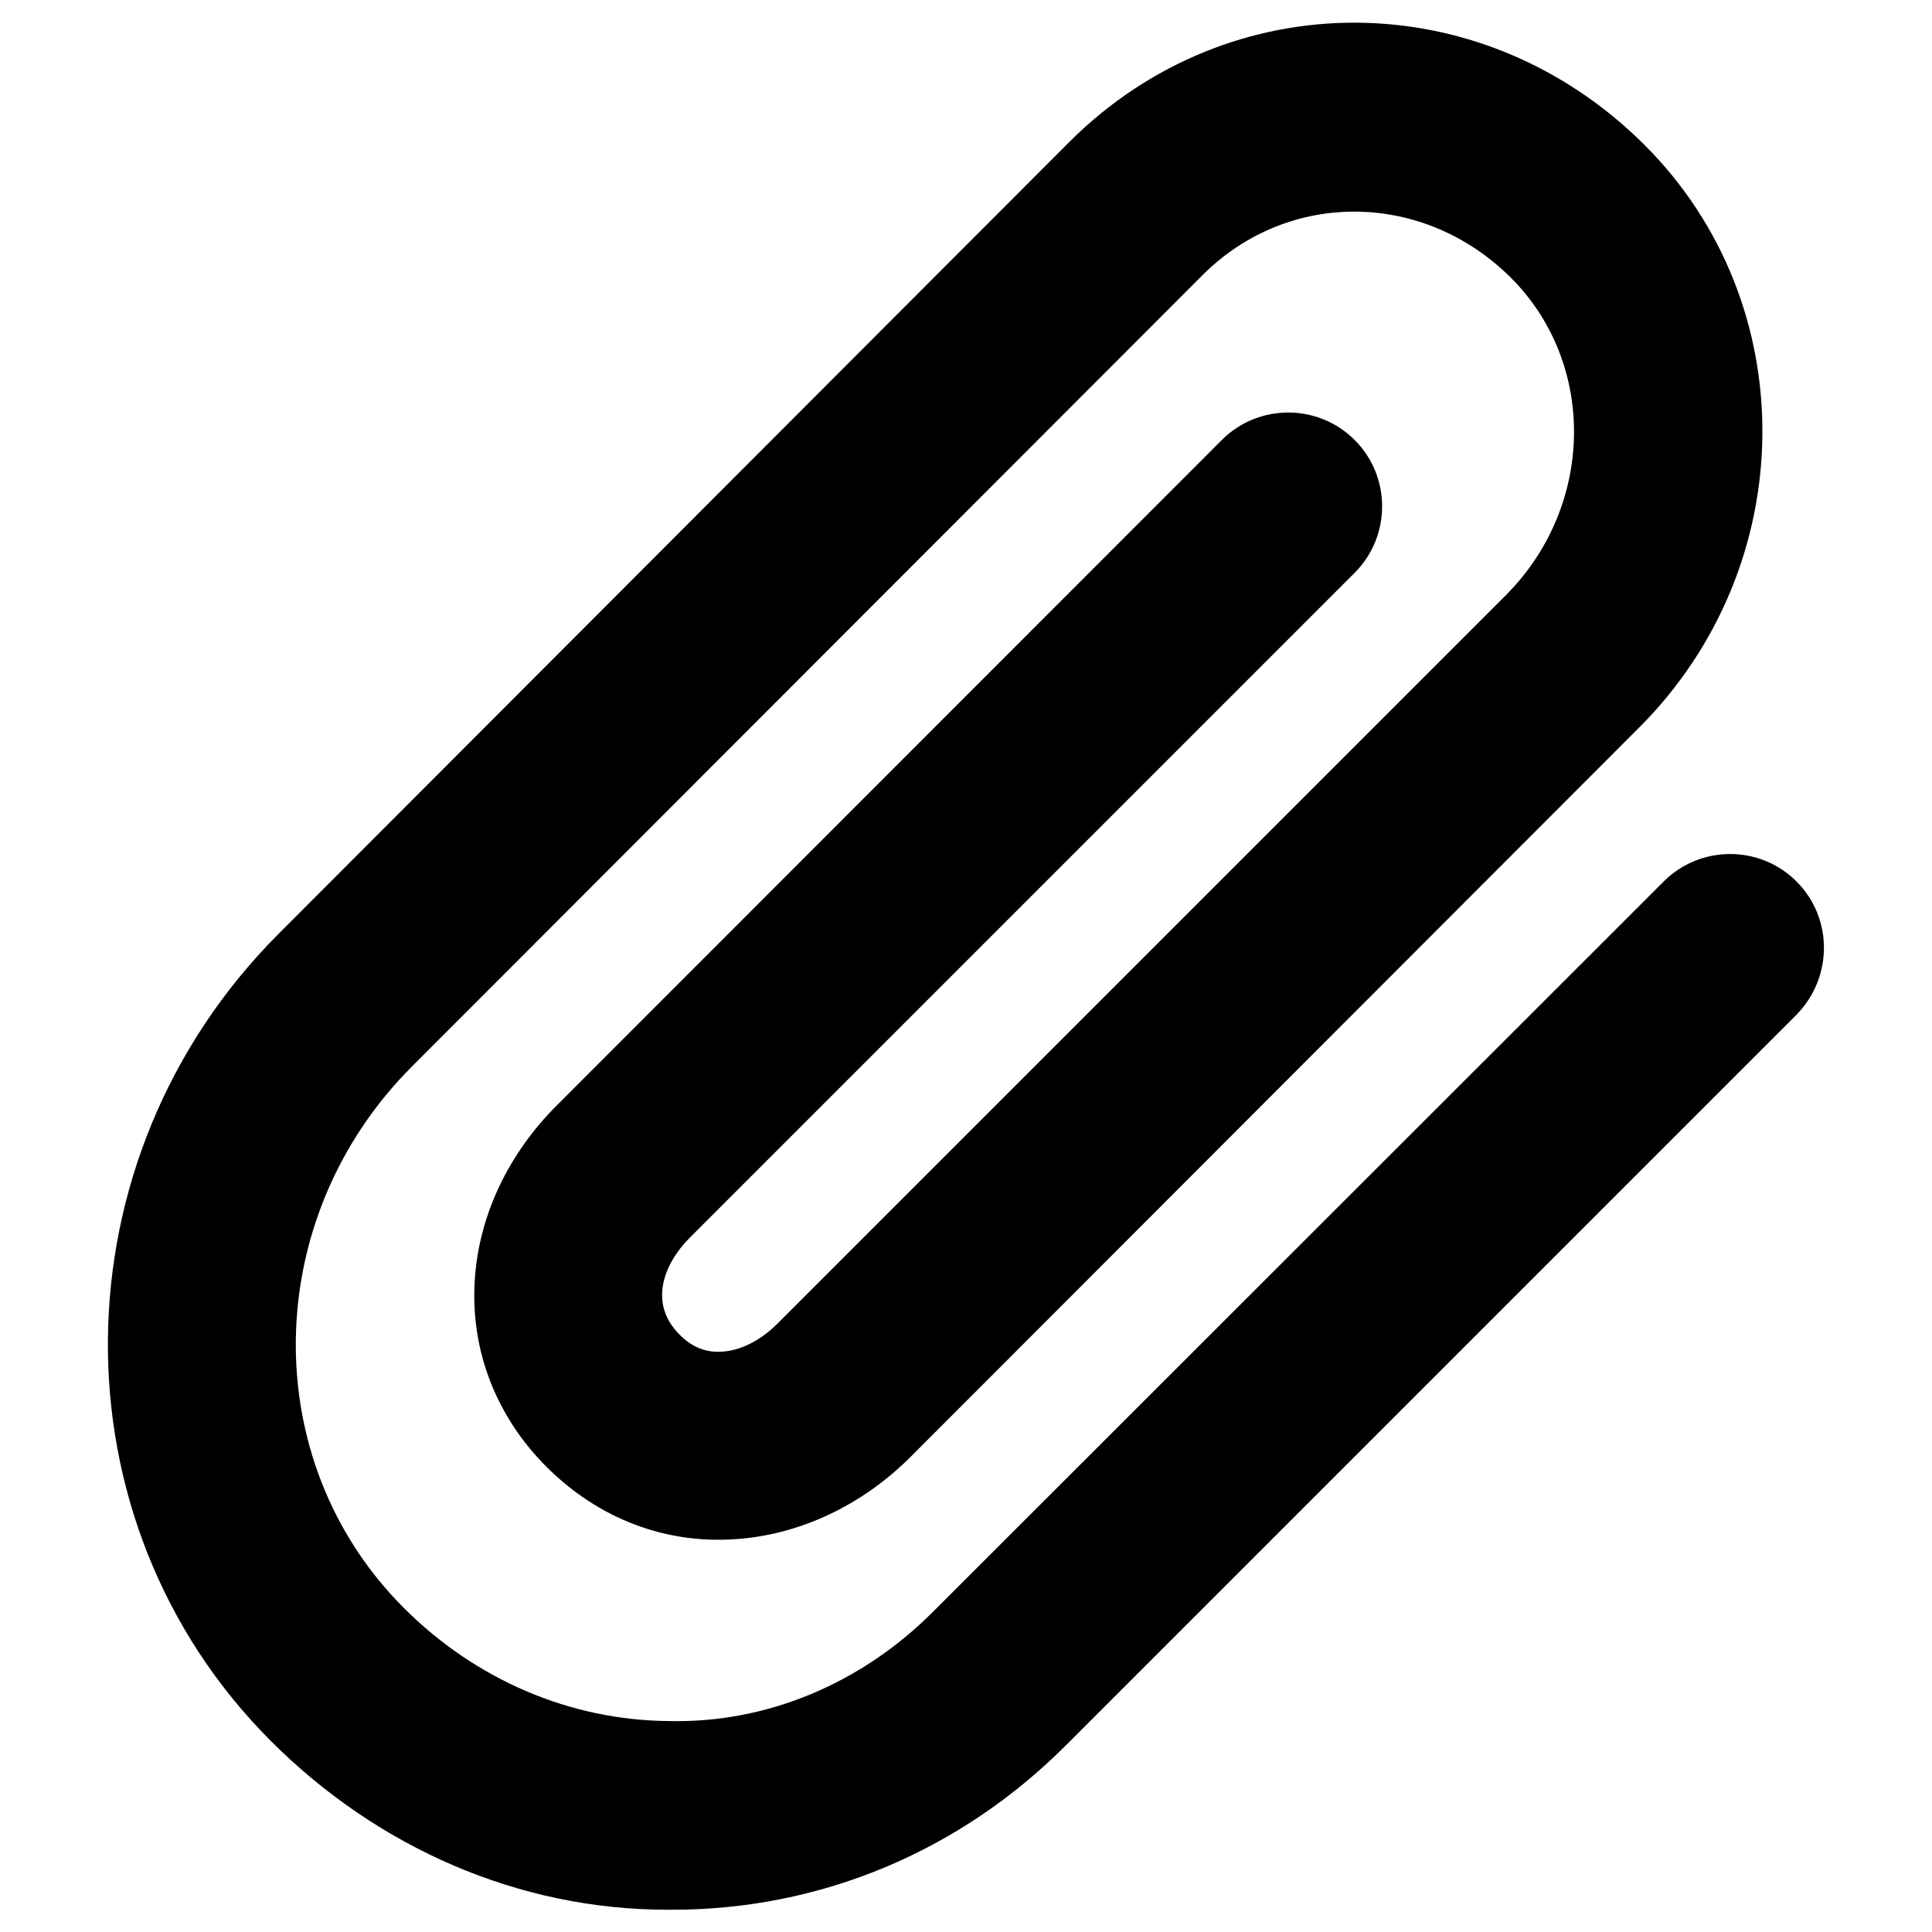 <?xml version="1.0" encoding="utf-8"?>
<!-- Generator: Adobe Illustrator 18.1.1, SVG Export Plug-In . SVG Version: 6.00 Build 0)  -->
<!DOCTYPE svg PUBLIC "-//W3C//DTD SVG 1.1//EN" "http://www.w3.org/Graphics/SVG/1.1/DTD/svg11.dtd">
<svg version="1.1" xmlns="http://www.w3.org/2000/svg" xmlns:xlink="http://www.w3.org/1999/xlink" x="0px" y="0px"
	 viewBox="0 0 512 512" enable-background="new 0 0 512 512" xml:space="preserve">
<g id="Layer_1">
	<path d="M476.1,233.6c-9.7-9.7-25.5-9.7-35.2,0L247.2,427.2c-18.9,18.9-43.9,29.5-69.9,28.9c-26.2-0.2-51.2-10.9-70.3-30
		c-39-39-38-103.3,2.2-143.5L318.7,72.9c22.7-22.7,58.6-22.4,81.8,0.8c22.7,22.8,22.1,60.4-1.4,84L205.9,350.9
		c-4.3,4.3-9.6,7-14.5,7.3c-4.4,0.3-8-1.2-11.3-4.5c-8.5-8.5-3.9-19,2.5-25.5l176.4-176.4c9.7-9.7,9.7-25.5,0-35.2
		c-9.7-9.7-25.5-9.7-35.2,0L147.5,293c-13,13-20.7,29.5-21.7,46.5c-1.1,18.4,5.7,36,19.2,49.4c13.5,13.4,31.1,20.3,49.8,19
		c17-1.1,33.6-8.9,46.5-21.8l193.1-193.3c43-43,43.6-112.3,1.4-154.4C392.8-4.5,325.9-4.8,283.4,37.6L73.9,247.4
		c-59.6,59.6-60.5,155.6-2.1,214c28.4,28.4,65.8,44.7,105.1,44.7c0.4,0,0.9,0,1.3,0c39.2,0,76.1-15.4,104.2-43.5l193.6-193.6
		C485.8,259.1,485.8,243.3,476.1,233.6z"/>
</g>
<g id="Layer_2">
</g>
</svg>
